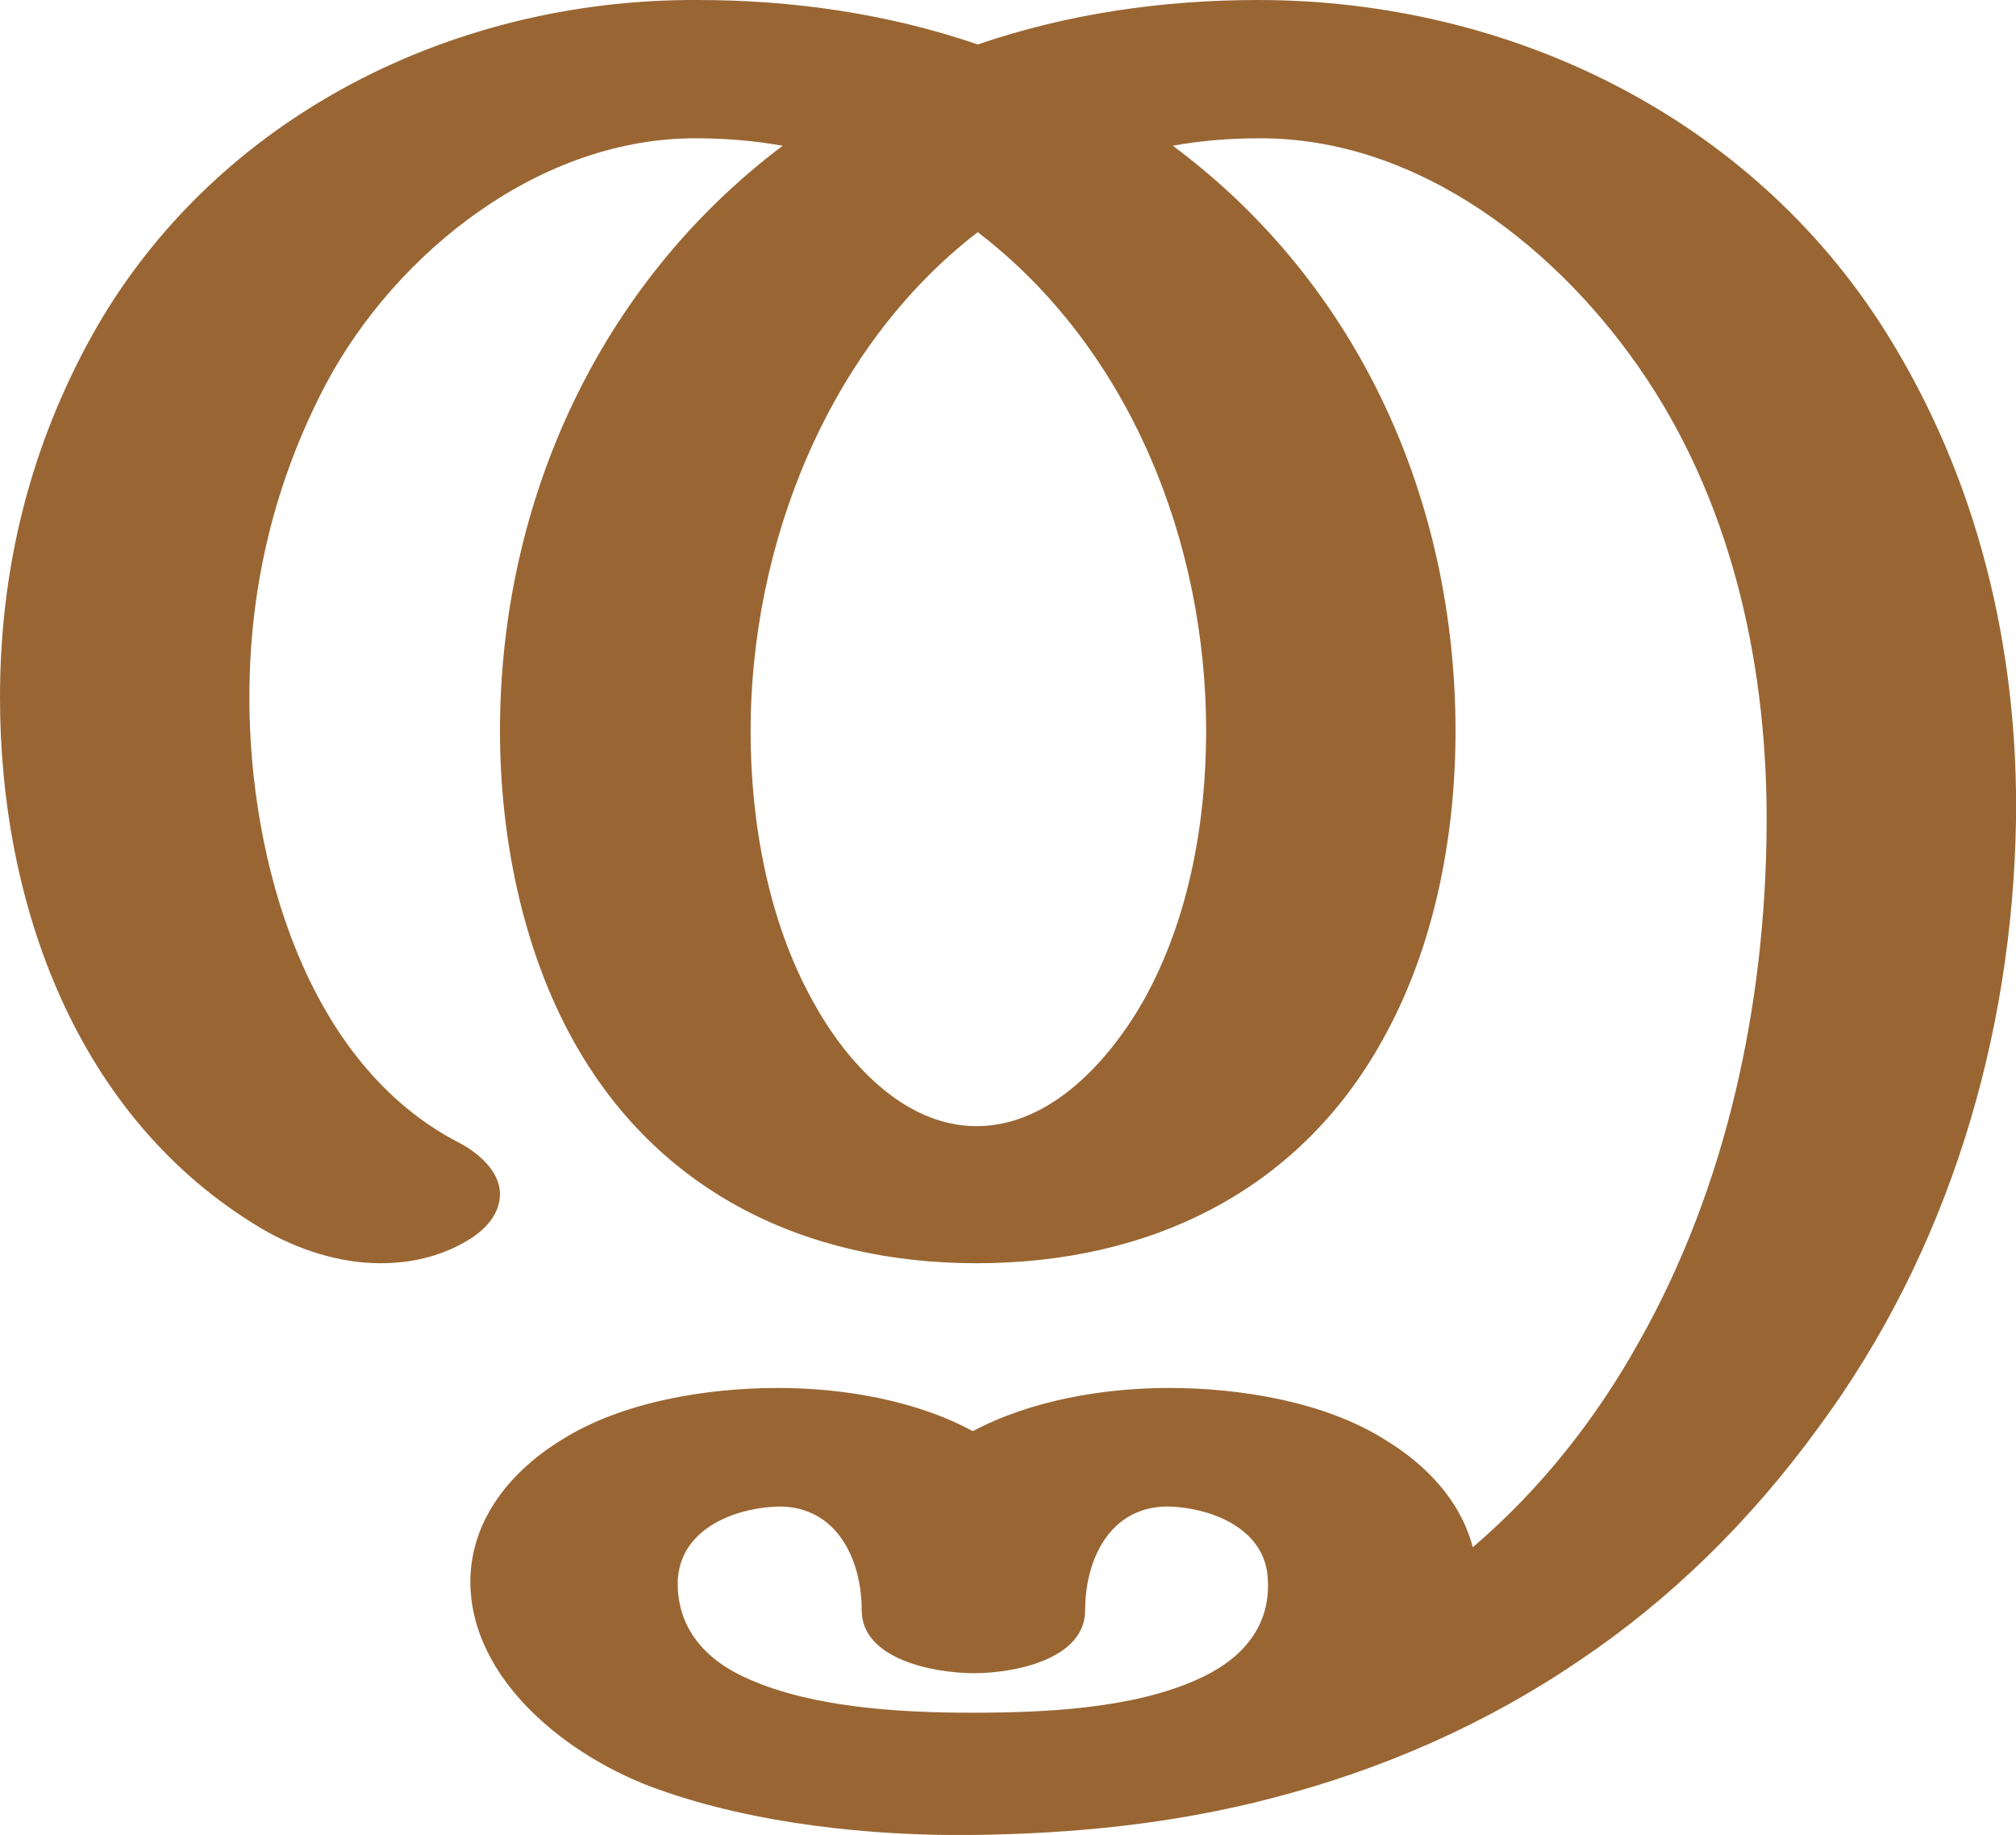 <?xml version="1.0" encoding="UTF-8"?>
<!DOCTYPE svg PUBLIC "-//W3C//DTD SVG 1.1//EN" "http://www.w3.org/Graphics/SVG/1.1/DTD/svg11.dtd">
<!-- Creator: CorelDRAW X8 -->
<svg xmlns="http://www.w3.org/2000/svg" xml:space="preserve" width="1633px" height="1486px" version="1.1" style="shape-rendering:geometricPrecision; text-rendering:geometricPrecision; image-rendering:optimizeQuality; fill-rule:evenodd; clip-rule:evenodd"
viewBox="0 0 1633 1486"
 xmlns:xlink="http://www.w3.org/1999/xlink">
 <defs>
  <style type="text/css">
   <![CDATA[
    .fil0 {fill:#996633;fill-rule:nonzero}
   ]]>
  </style>
 </defs>
 <g id="Layer_x0020_1">
  <path class="fil0" d="M787 1387c58,0 130,-3 183,-27 34,-15 59,-41 57,-80 -1,-41 -44,-59 -81,-60 -47,0 -67,43 -67,84 0,40 -58,51 -90,51 -32,0 -91,-11 -91,-51 0,-41 -20,-84 -67,-84 -36,1 -80,18 -82,60 -1,39 23,65 58,80 52,23 123,27 180,27zm-414 -461c20,11 32,26 32,41 0,13 -8,27 -27,38 -22,13 -46,18 -70,18 -33,0 -67,-11 -96,-28 -150,-89 -212,-263 -212,-430 0,-100 22,-195 70,-285 96,-180 291,-281 495,-280 77,0 154,11 227,36 73,-25 150,-36 227,-36 204,0 399,95 508,268 75,119 108,257 106,397 -3,175 -55,349 -160,491 -56,77 -121,140 -194,189 -75,51 -159,88 -248,111 -80,21 -161,29 -243,30 -82,1 -177,-9 -255,-37 -71,-25 -153,-88 -152,-170 1,-49 33,-88 74,-113 49,-31 118,-42 175,-42 53,0 112,10 158,35 47,-25 106,-35 159,-35 57,0 126,11 175,42 33,20 61,49 71,87 55,-47 100,-104 135,-167 71,-126 102,-273 103,-416 1,-126 -26,-256 -97,-363 -69,-104 -184,-196 -315,-195 -23,0 -47,2 -69,6 152,113 229,289 229,474 0,85 -17,175 -59,250 -68,123 -189,181 -329,181 -139,0 -259,-58 -327,-181 -41,-74 -59,-165 -59,-250 0,-184 79,-361 229,-474 -23,-4 -46,-6 -69,-6 -127,-1 -244,92 -301,199 -42,80 -62,165 -62,254 0,130 45,297 171,361zm419 -738c-122,94 -184,254 -184,404 0,73 14,153 50,218 26,48 73,102 133,102 61,0 109,-55 136,-103 36,-65 50,-143 50,-217 0,-152 -61,-309 -185,-404z"/>
 </g>
</svg>
